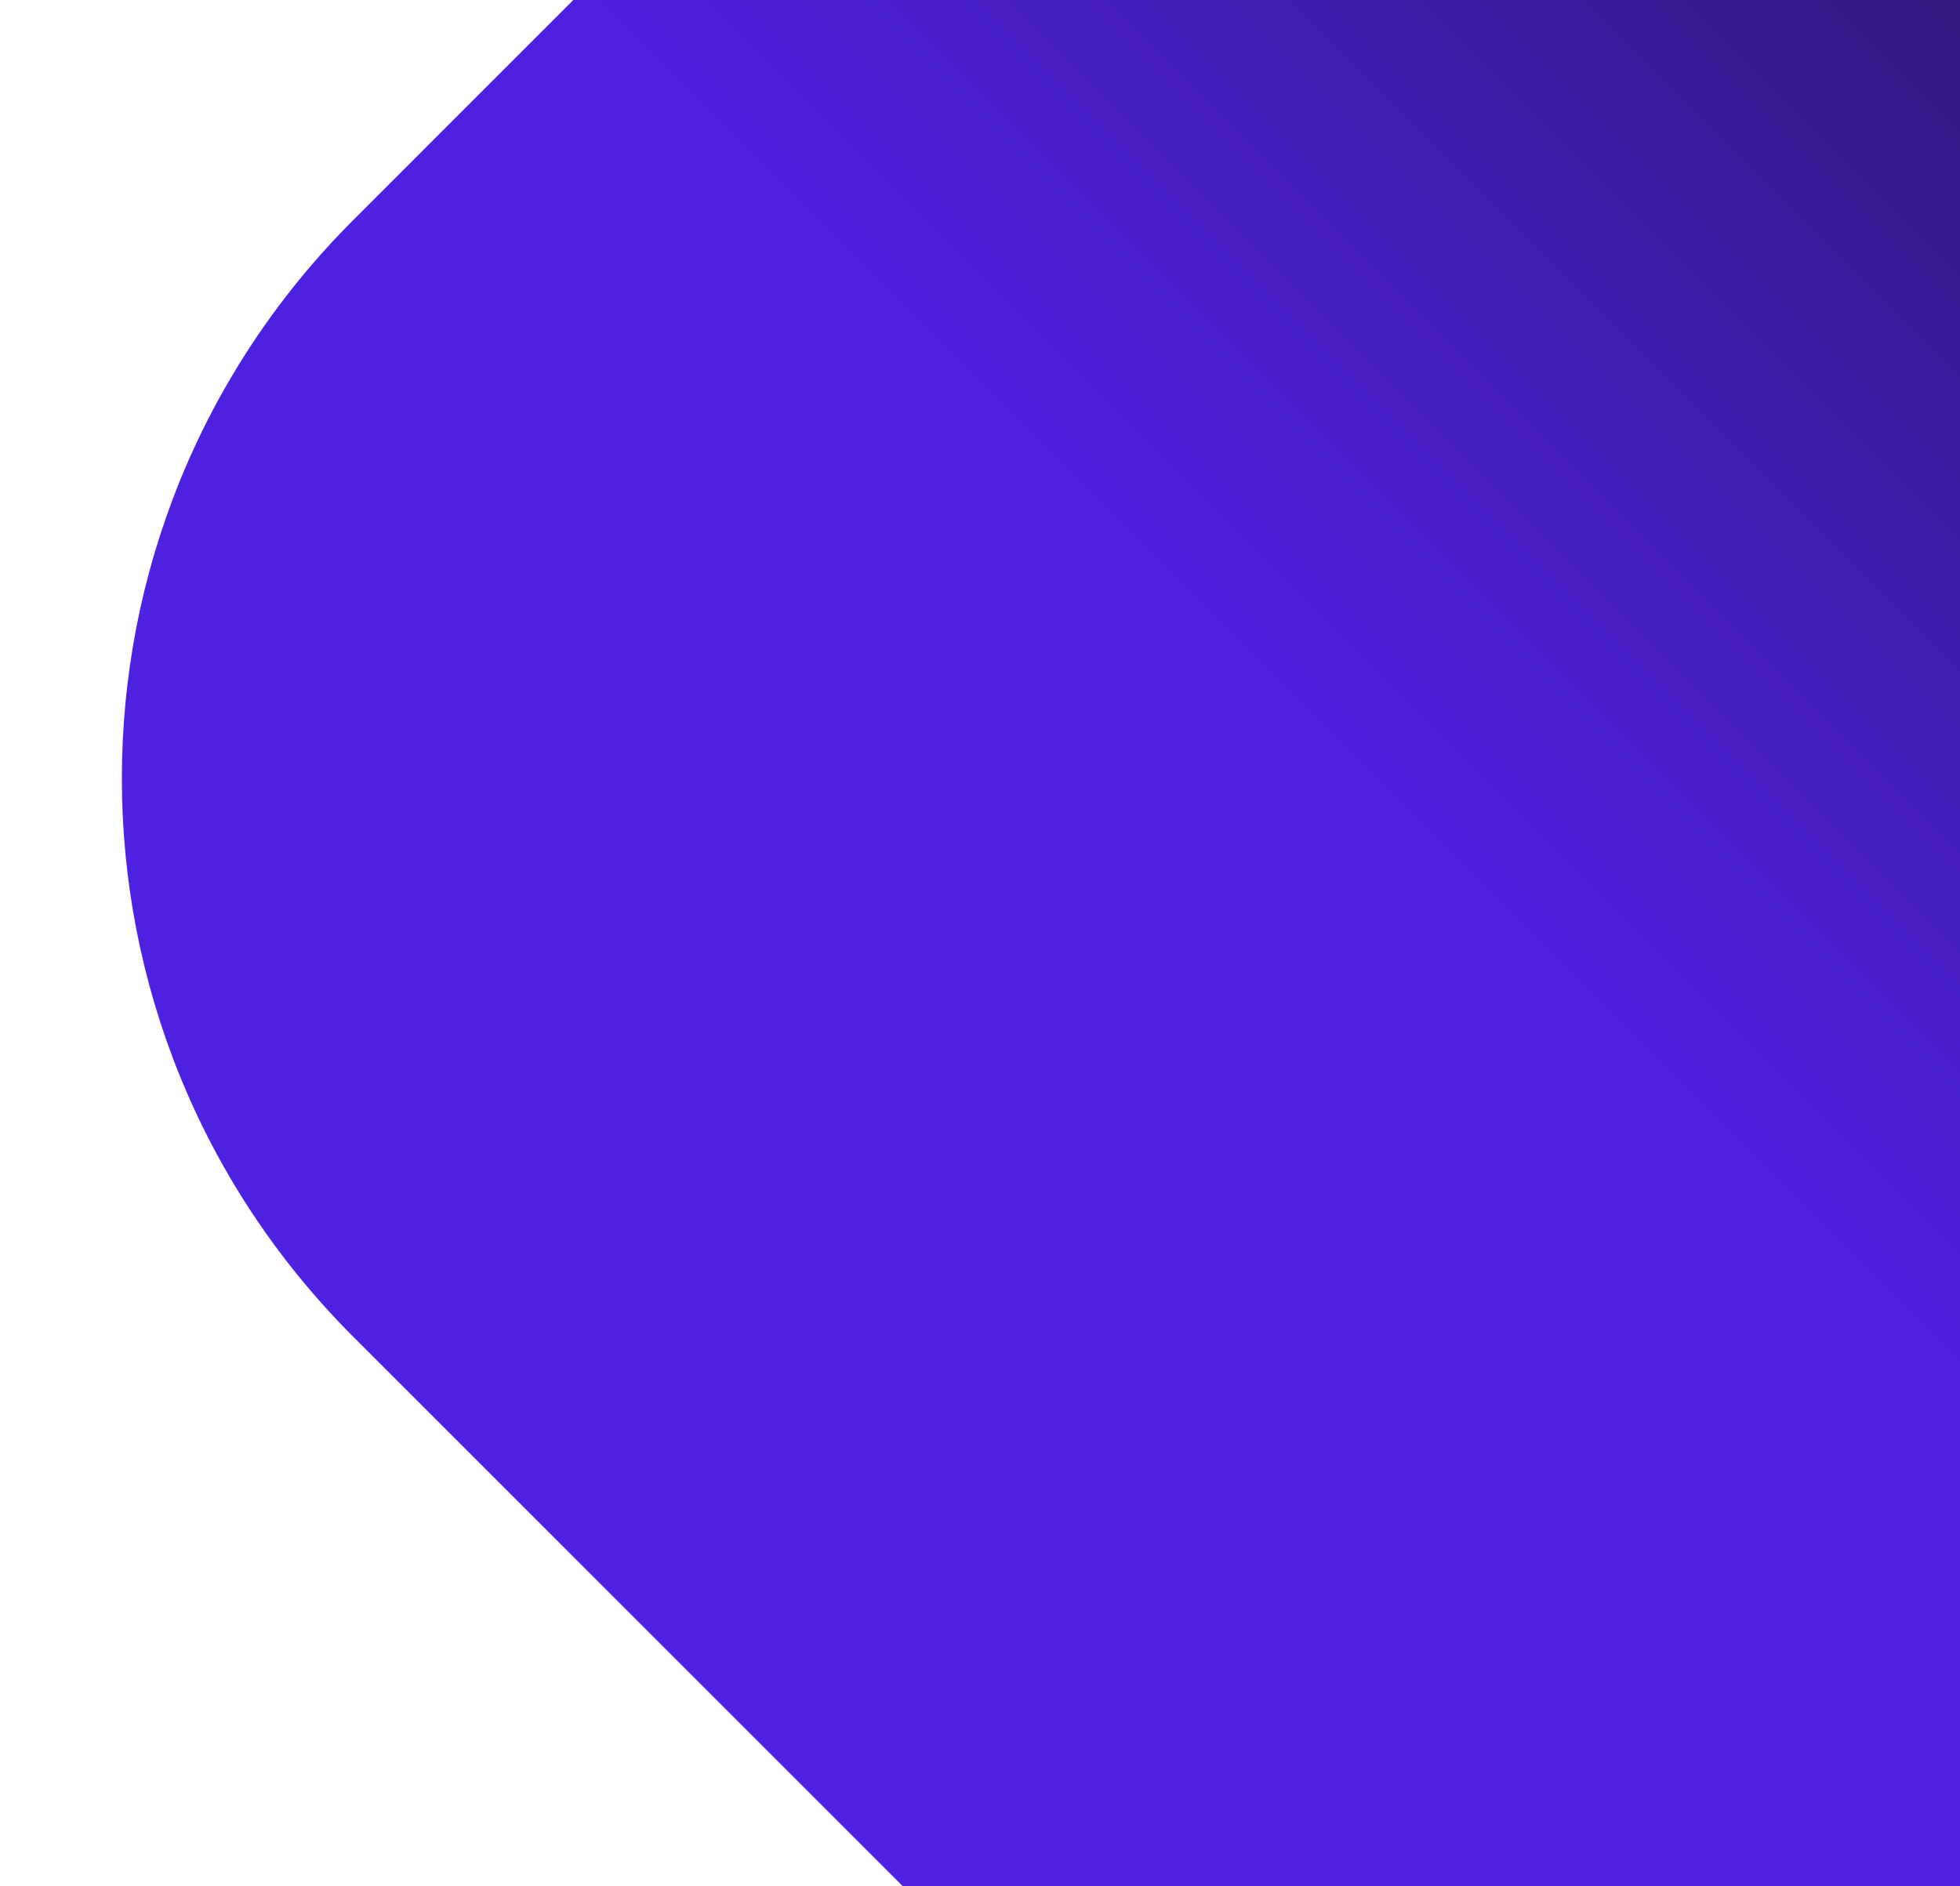 <svg width="1197" height="1152" viewBox="0 0 1197 1152" fill="none" xmlns="http://www.w3.org/2000/svg">
    <g filter="url(#filter0_d)">
        <path fill-rule="evenodd" clip-rule="evenodd" d="M1238.39 -240.413L1579.3 100.524C1767.58 288.818 1767.58 594.102 1579.3 782.396L1238.39 1123.33C1050.1 1311.63 744.835 1311.63 556.551 1123.33L215.636 782.396C27.354 594.102 27.354 288.818 215.636 100.524L556.551 -240.413C744.835 -428.707 1050.1 -428.707 1238.39 -240.413Z" fill="url(#paint0_linear)"/>
    </g>
    <defs>
        <filter id="filter0_d" x="0.425" y="-421.634" width="1794.09" height="1794.19" filterUnits="userSpaceOnUse" color-interpolation-filters="sRGB">
            <feFlood flood-opacity="0" result="BackgroundImageFix"/>
            <feColorMatrix in="SourceAlpha" type="matrix" values="0 0 0 0 0 0 0 0 0 0 0 0 0 0 0 0 0 0 127 0"/>
            <feOffset dy="34"/>
            <feGaussianBlur stdDeviation="37"/>
            <feColorMatrix type="matrix" values="0 0 0 0 0.176 0 0 0 0 0.03 0 0 0 0 0.221 0 0 0 0.25 0"/>
            <feBlend mode="normal" in2="BackgroundImageFix" result="effect1_dropShadow"/>
            <feBlend mode="normal" in="SourceGraphic" in2="effect1_dropShadow" result="shape"/>
        </filter>
        <linearGradient id="paint0_linear" x1="897.5" y1="-1303.5" x2="-847.5" y2="441.5" gradientUnits="userSpaceOnUse">
            <stop stop-color="#111111"/>
            <stop offset="0.517" stop-color="#4e20df"/>
            <stop offset="1" stop-color="#4e20df"/>
        </linearGradient>
    </defs>
</svg>